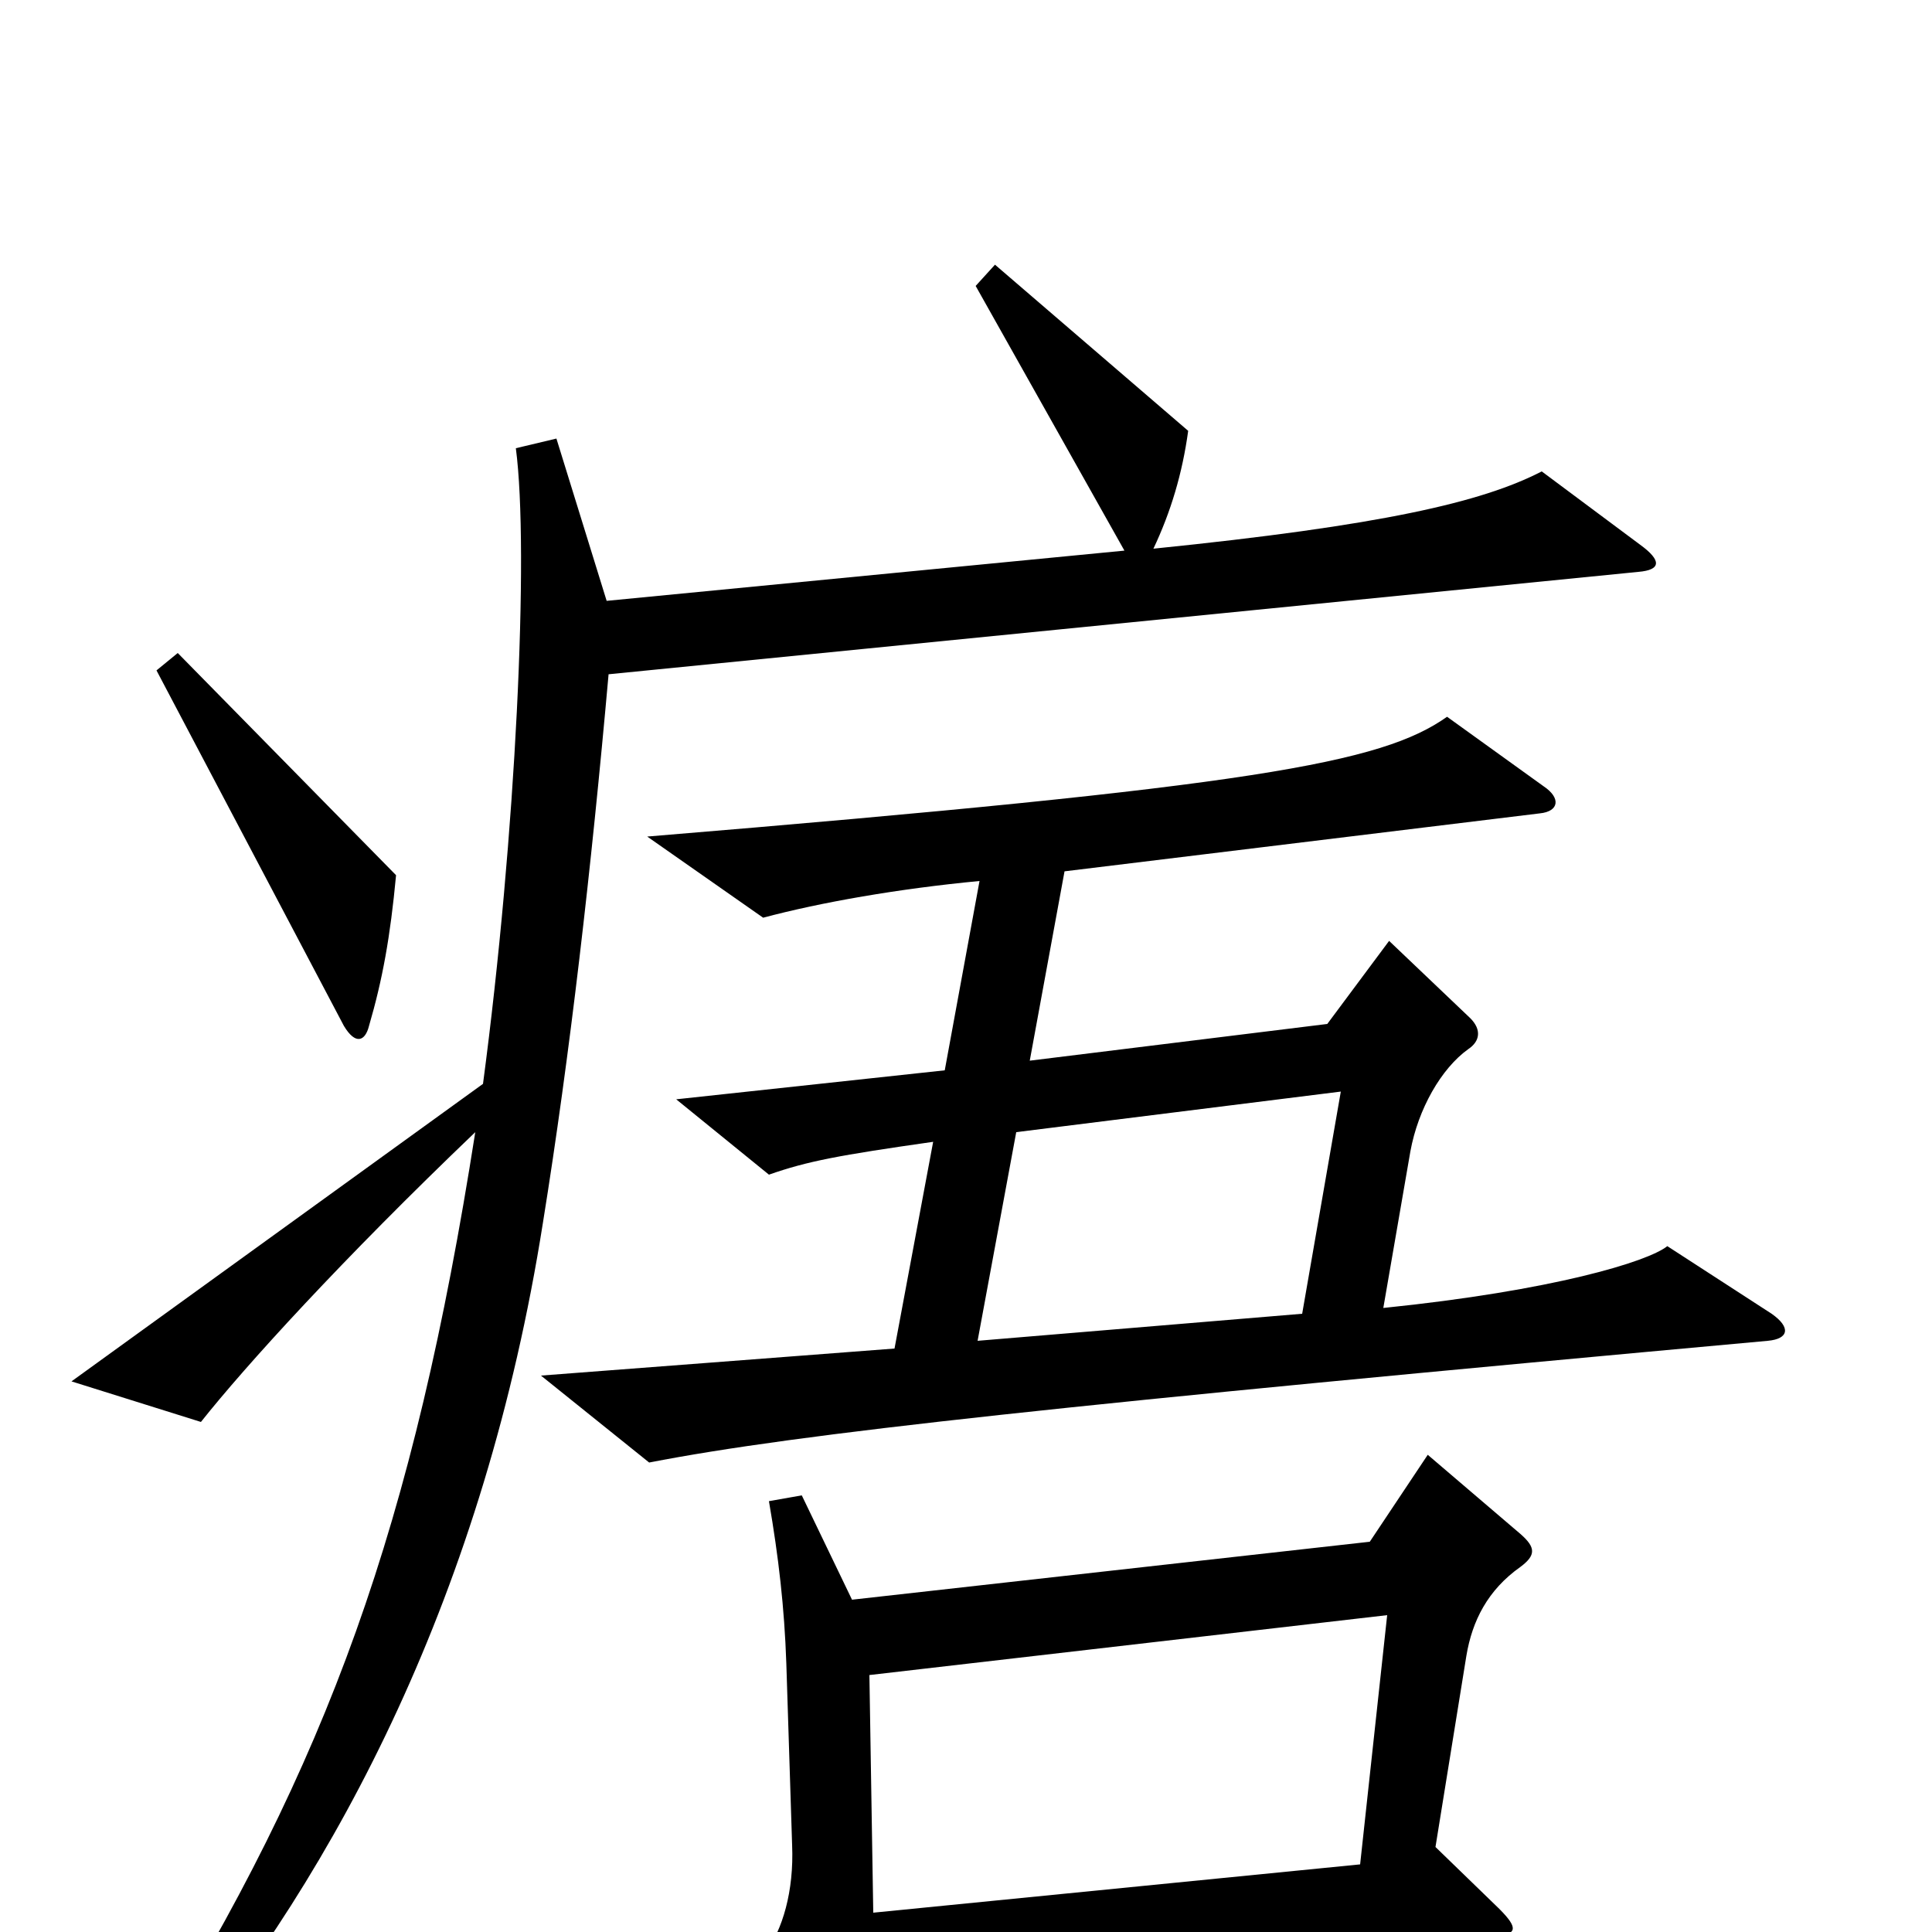 <svg xmlns="http://www.w3.org/2000/svg" viewBox="0 -1000 1000 1000">
	<path fill="#000000" d="M205 -547L92 -662L81 -653L178 -469C184 -459 189 -461 191 -469C198 -493 202 -515 205 -547ZM917 -320L863 -355C853 -347 804 -332 716 -323L730 -404C734 -426 746 -447 760 -457C766 -461 767 -467 761 -473L719 -513L687 -470L533 -451L551 -549L797 -579C807 -580 808 -587 799 -593L749 -629C715 -605 650 -593 335 -567L395 -525C425 -533 465 -540 507 -544L489 -446L350 -431L398 -392C418 -399 434 -402 483 -409L463 -302L280 -288L336 -243C413 -258 553 -273 915 -306C926 -307 927 -313 917 -320ZM849 -718L798 -756C767 -740 715 -728 597 -716C606 -735 612 -755 615 -777L515 -863L505 -852L582 -715L314 -689L288 -773L267 -768C274 -715 267 -567 250 -439L37 -285L104 -264C127 -293 177 -348 246 -414C214 -210 170 -88 76 63L88 72C175 -32 251 -177 281 -367C295 -454 306 -550 315 -651L848 -704C860 -705 860 -710 849 -718ZM787 -189C795 -195 795 -199 787 -206L739 -247L709 -202L441 -172L415 -226L398 -223C403 -194 406 -168 407 -139L410 -45C411 -21 405 -1 396 11L436 94C442 105 448 103 449 93C451 85 452 67 452 26L775 2C785 1 786 -2 776 -12L743 -44L759 -143C762 -161 770 -177 787 -189ZM694 -435L674 -320L506 -306L526 -414ZM718 -164L704 -35L452 -10L450 -133Z"/>
</svg>